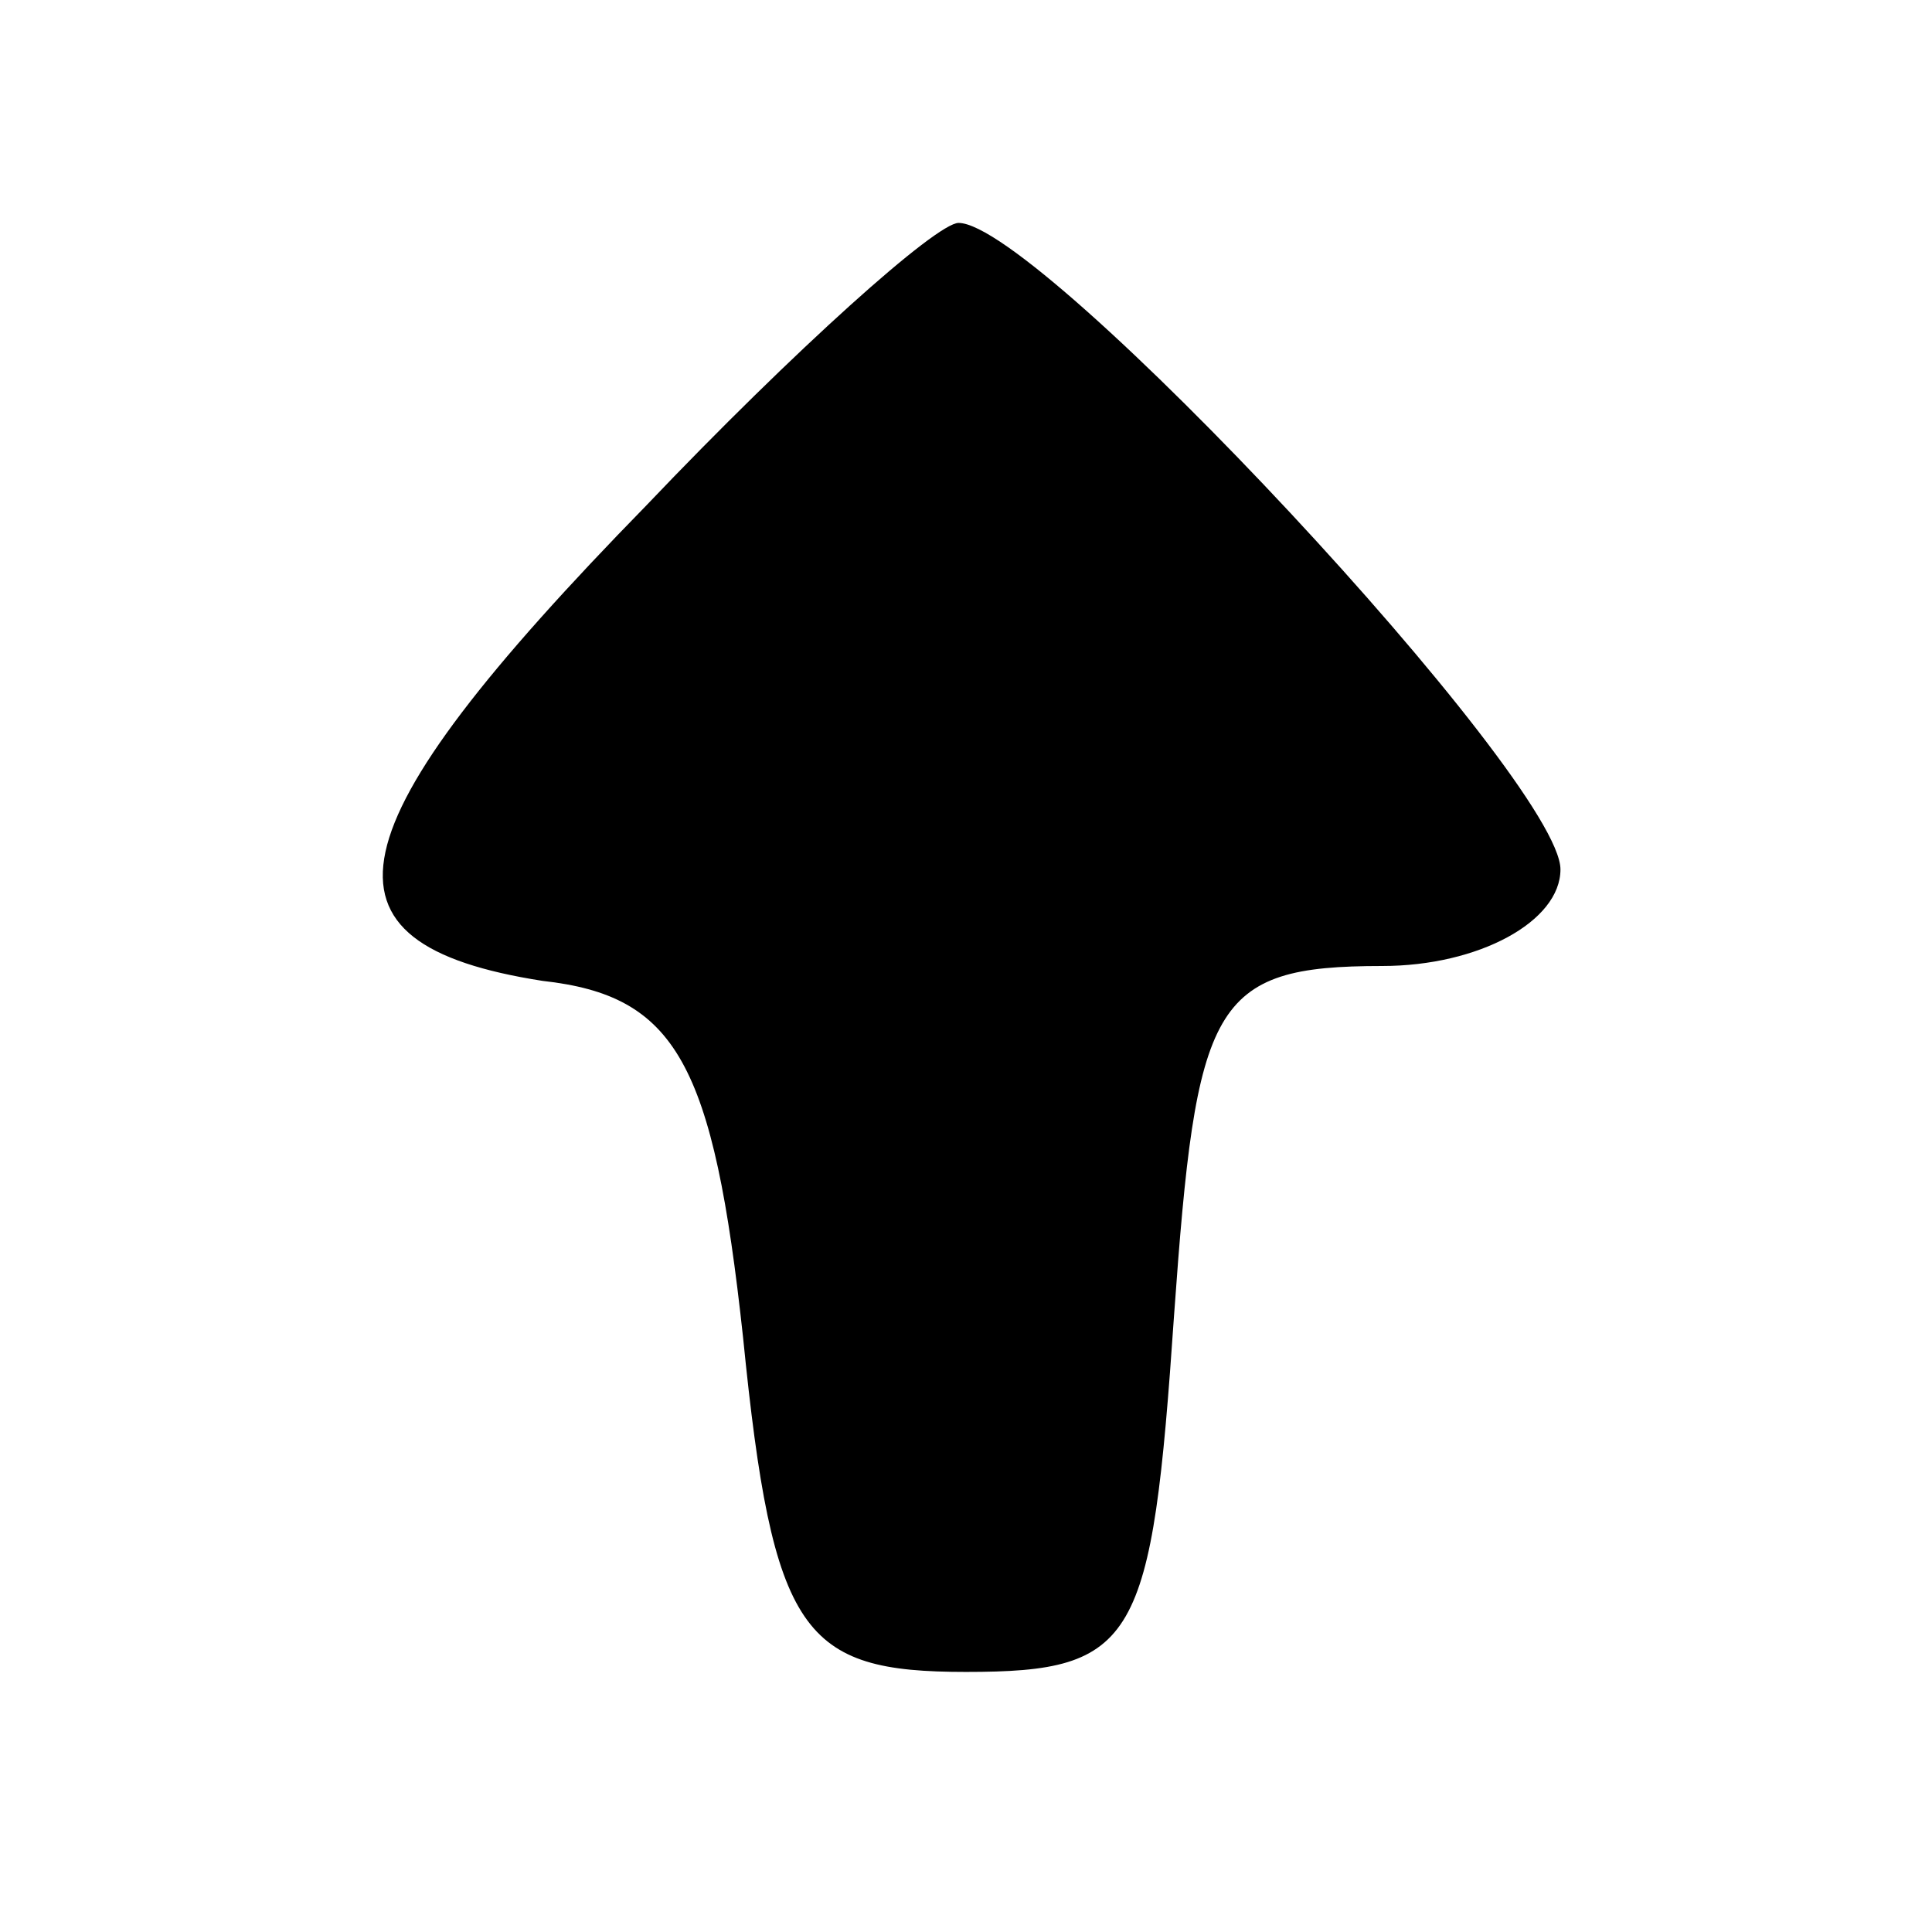 <?xml version="1.0" standalone="no"?>
<!DOCTYPE svg PUBLIC "-//W3C//DTD SVG 20010904//EN"
 "http://www.w3.org/TR/2001/REC-SVG-20010904/DTD/svg10.dtd">
<svg version="1.0" xmlns="http://www.w3.org/2000/svg"
 width="26pt" height="26pt" viewBox="0 0 26 26"
 preserveAspectRatio="xMidYMid meet">

<g transform="translate(0,26) scale(0.1,-0.1)"
fill="#000000" stroke="none">
<path d="M87 192 c-43 -44 -46 -59 -14 -64 18 -2 23 -11 27 -48 4 -40 8 -45
30 -45 23 0 25 4 28 48 3 42 5 47 28 47 13 0 24 6 24 13 0 12 -70 87 -81 87
-3 0 -22 -17 -42 -38z"/>
</g>
</svg>

